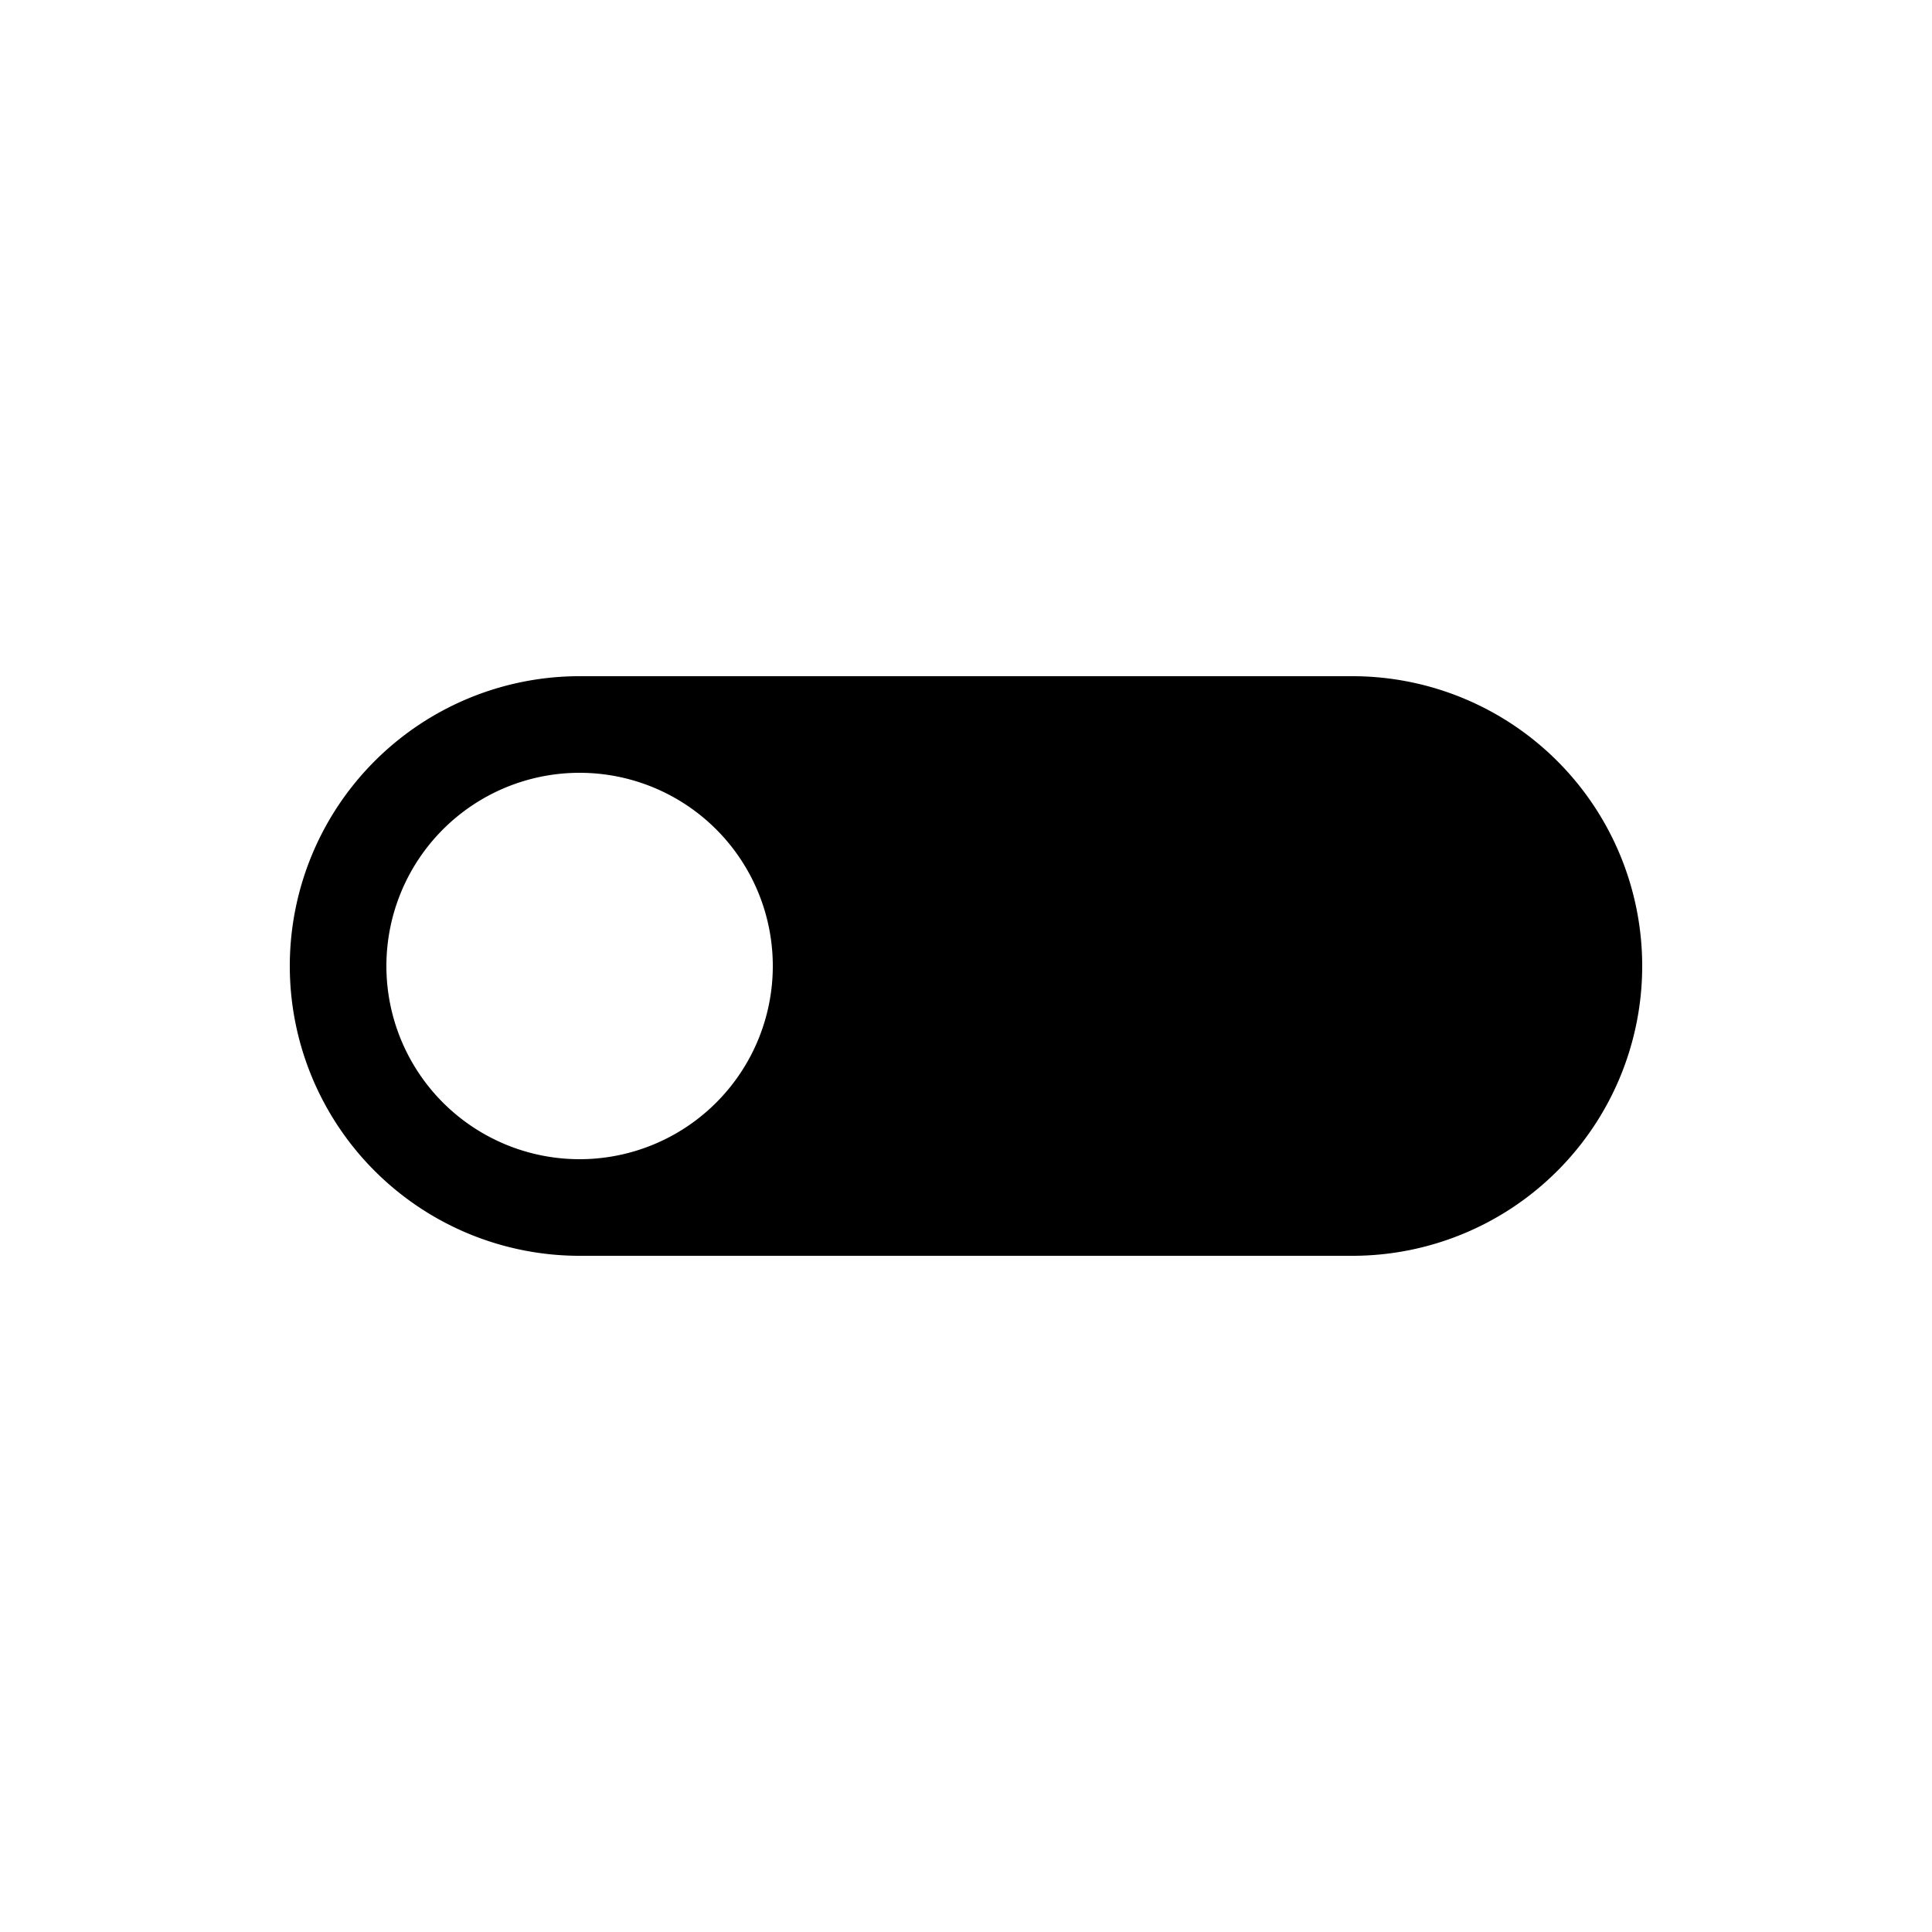 <?xml version="1.0" encoding="UTF-8" standalone="no"?>
<svg xmlns="http://www.w3.org/2000/svg" viewBox="0 0 10 10">
  <path d="M 3 3.5 A 1.5 1.5 0 0 0 1.5 5 A 1.5 1.5 0 0 0 3 6.5 L 7 6.5 A 1.5 1.5 0 0 0 8.5 5 A 1.5 1.5 0 0 0 7 3.5 L 3 3.5 z M 3 4 A 1 1 0 0 1 4 5 A 1 1 0 0 1 3 6 A 1 1 0 0 1 2 5 A 1 1 0 0 1 3 4 z " />
</svg>
